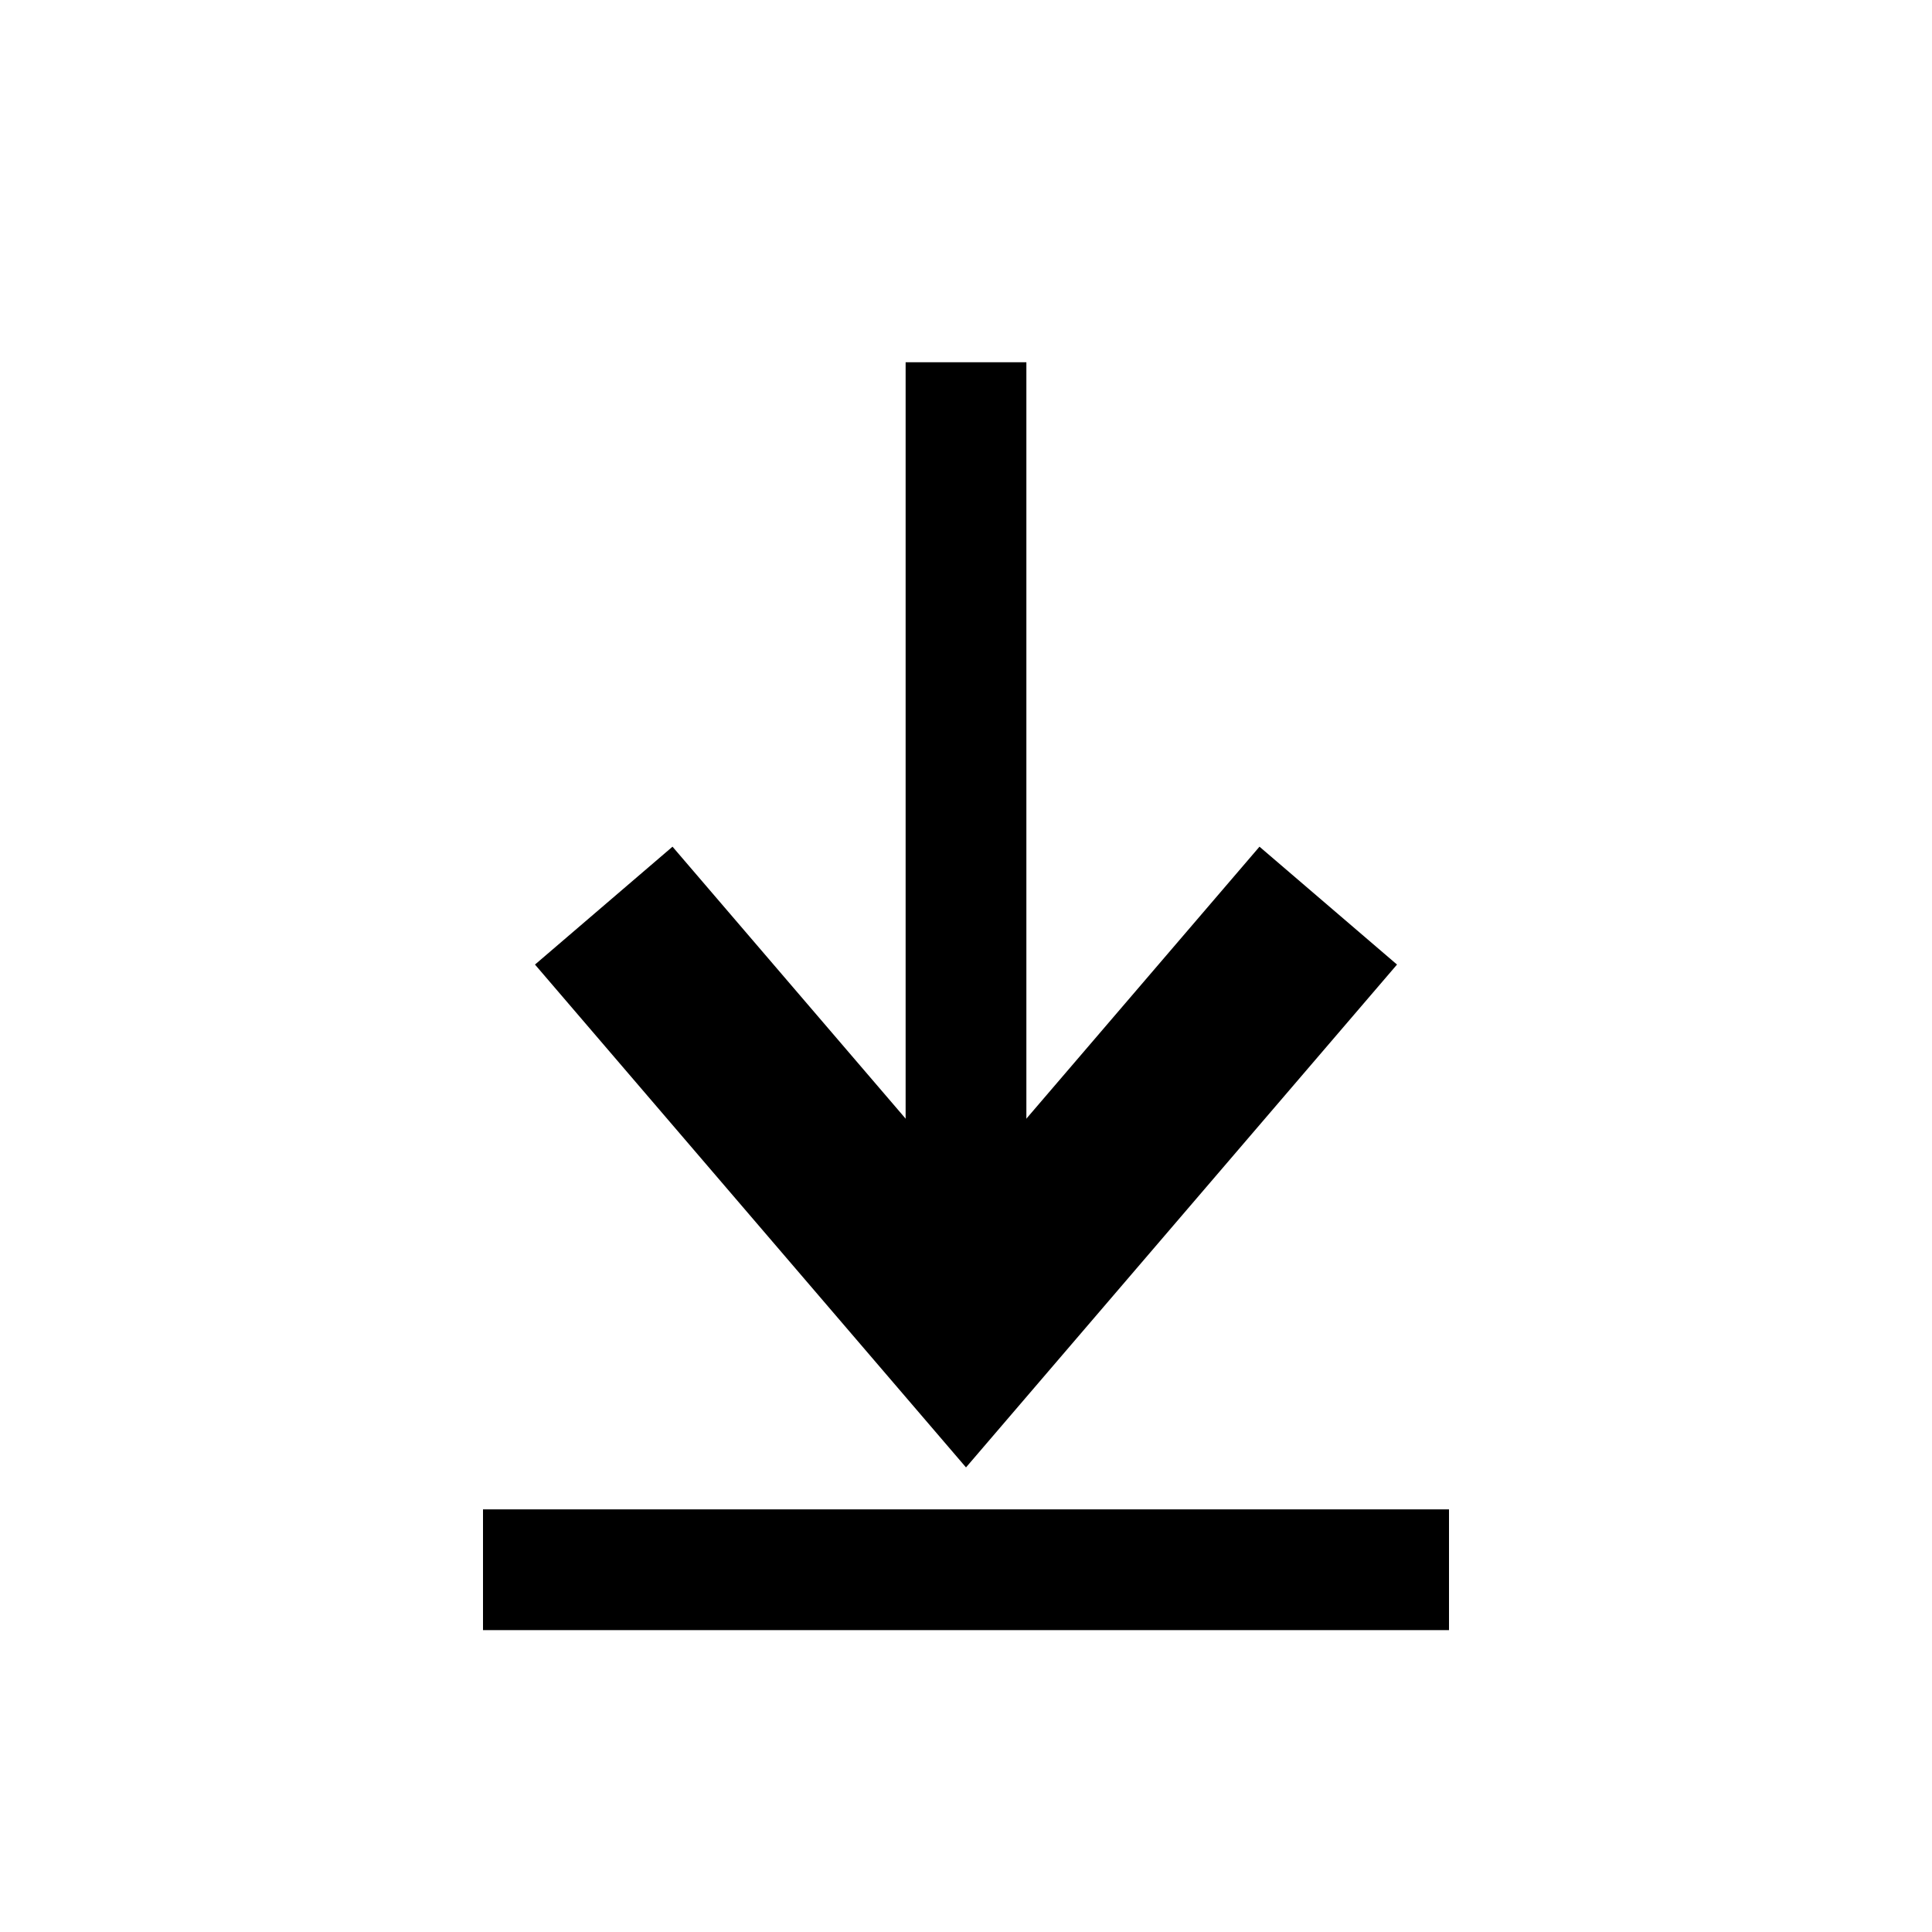 <svg xmlns="http://www.w3.org/2000/svg" viewBox="0 0 32 32" width="32" height="32" stroke="currentColor" stroke-width="2">
    <line x1="8" y1="26" x2="24" y2="26" />
    <line x1="16" y1="6" x2="16" y2="22" />
    <path d="M10 15 L 16 22 L 22 15" fill="none" stroke-width="3" />
</svg>

